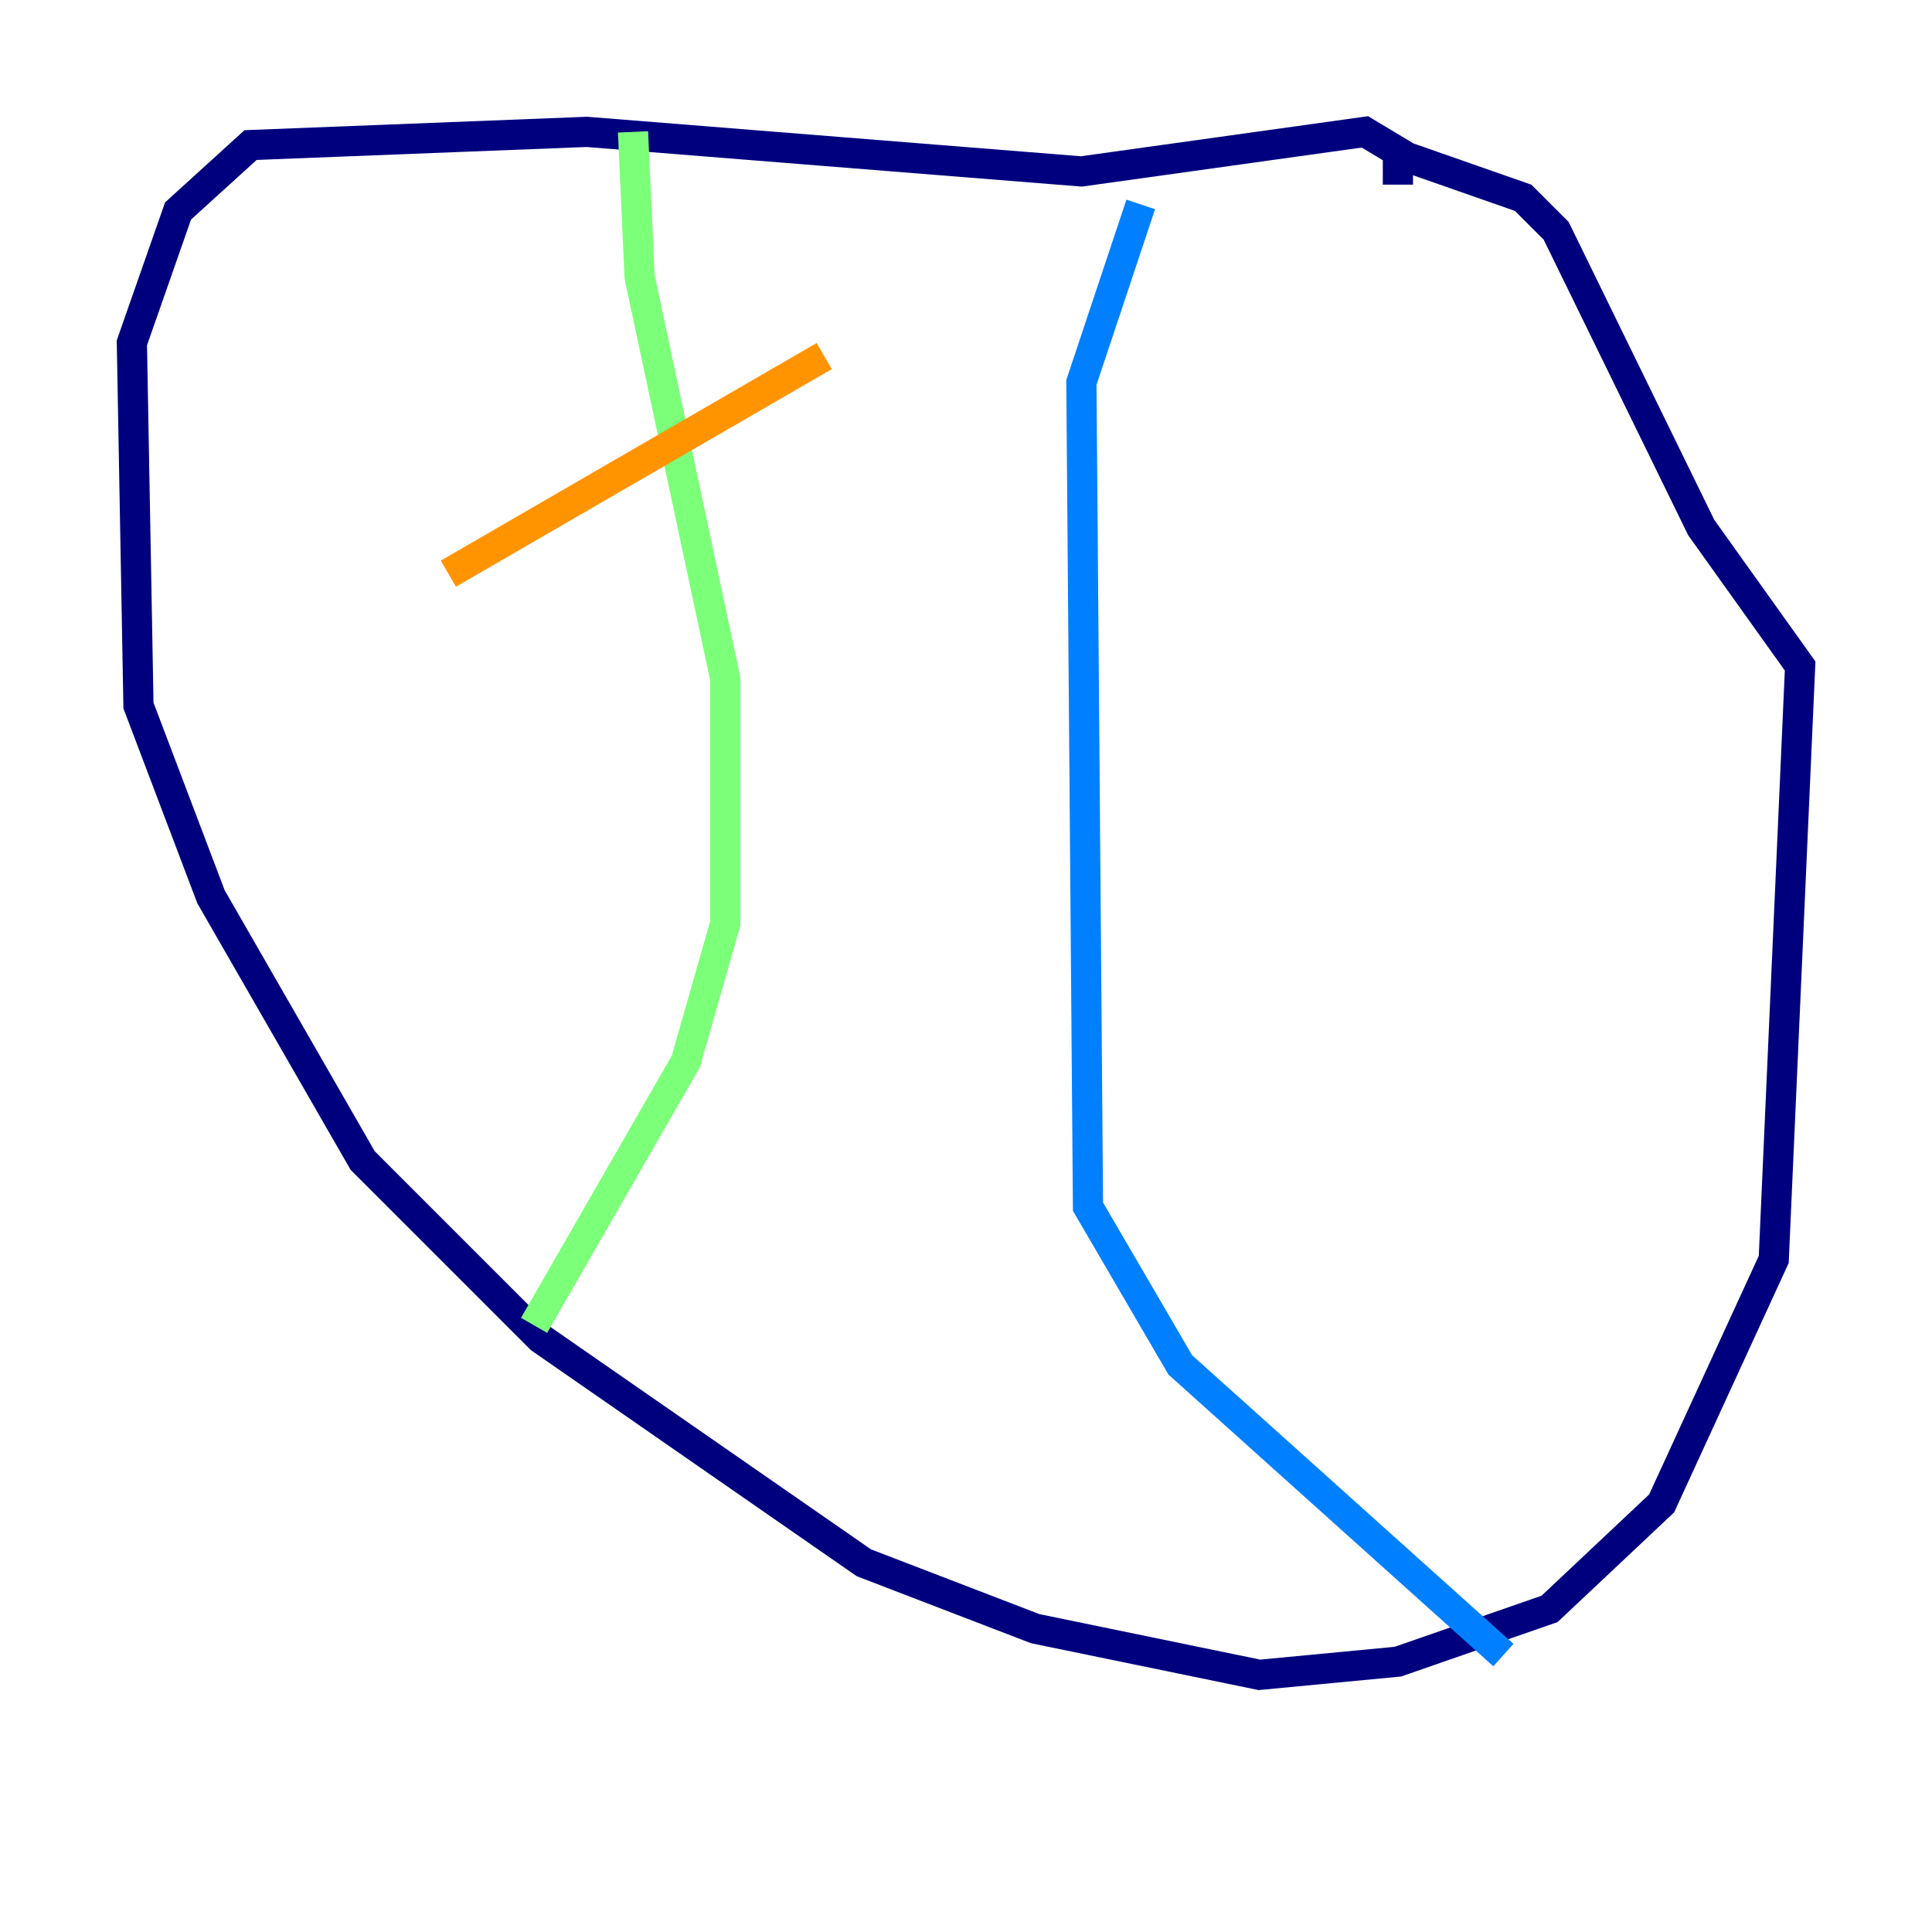 <?xml version="1.0" encoding="utf-8" ?>
<svg baseProfile="tiny" height="128" version="1.2" viewBox="0,0,128,128" width="128" xmlns="http://www.w3.org/2000/svg" xmlns:ev="http://www.w3.org/2001/xml-events" xmlns:xlink="http://www.w3.org/1999/xlink"><defs /><polyline fill="none" points="92.614,12.232 92.614,10.048 90.43,8.737 71.645,11.358 38.88,8.737 16.601,9.611 11.795,13.979 8.737,22.717 9.174,46.744 13.979,59.413 24.027,76.887 35.822,88.683 57.229,103.536 68.587,107.904 83.44,110.963 92.614,110.089 102.662,106.594 110.089,99.604 117.515,83.44 119.263,44.123 112.71,34.949 103.099,15.29 100.915,13.106 92.177,10.048" stroke="#00007f" stroke-width="2" /><polyline fill="none" points="75.577,13.543 71.645,25.338 72.082,79.945 78.198,90.43 99.604,109.652" stroke="#0080ff" stroke-width="2" /><polyline fill="none" points="41.939,8.737 42.375,18.348 48.055,44.997 48.055,61.16 45.433,70.335 35.386,87.809" stroke="#7cff79" stroke-width="2" /><polyline fill="none" points="29.706,38.007 54.608,23.59" stroke="#ff9400" stroke-width="2" /><polyline fill="none" points="38.444,48.492 38.444,48.492" stroke="#7f0000" stroke-width="2" /></svg>